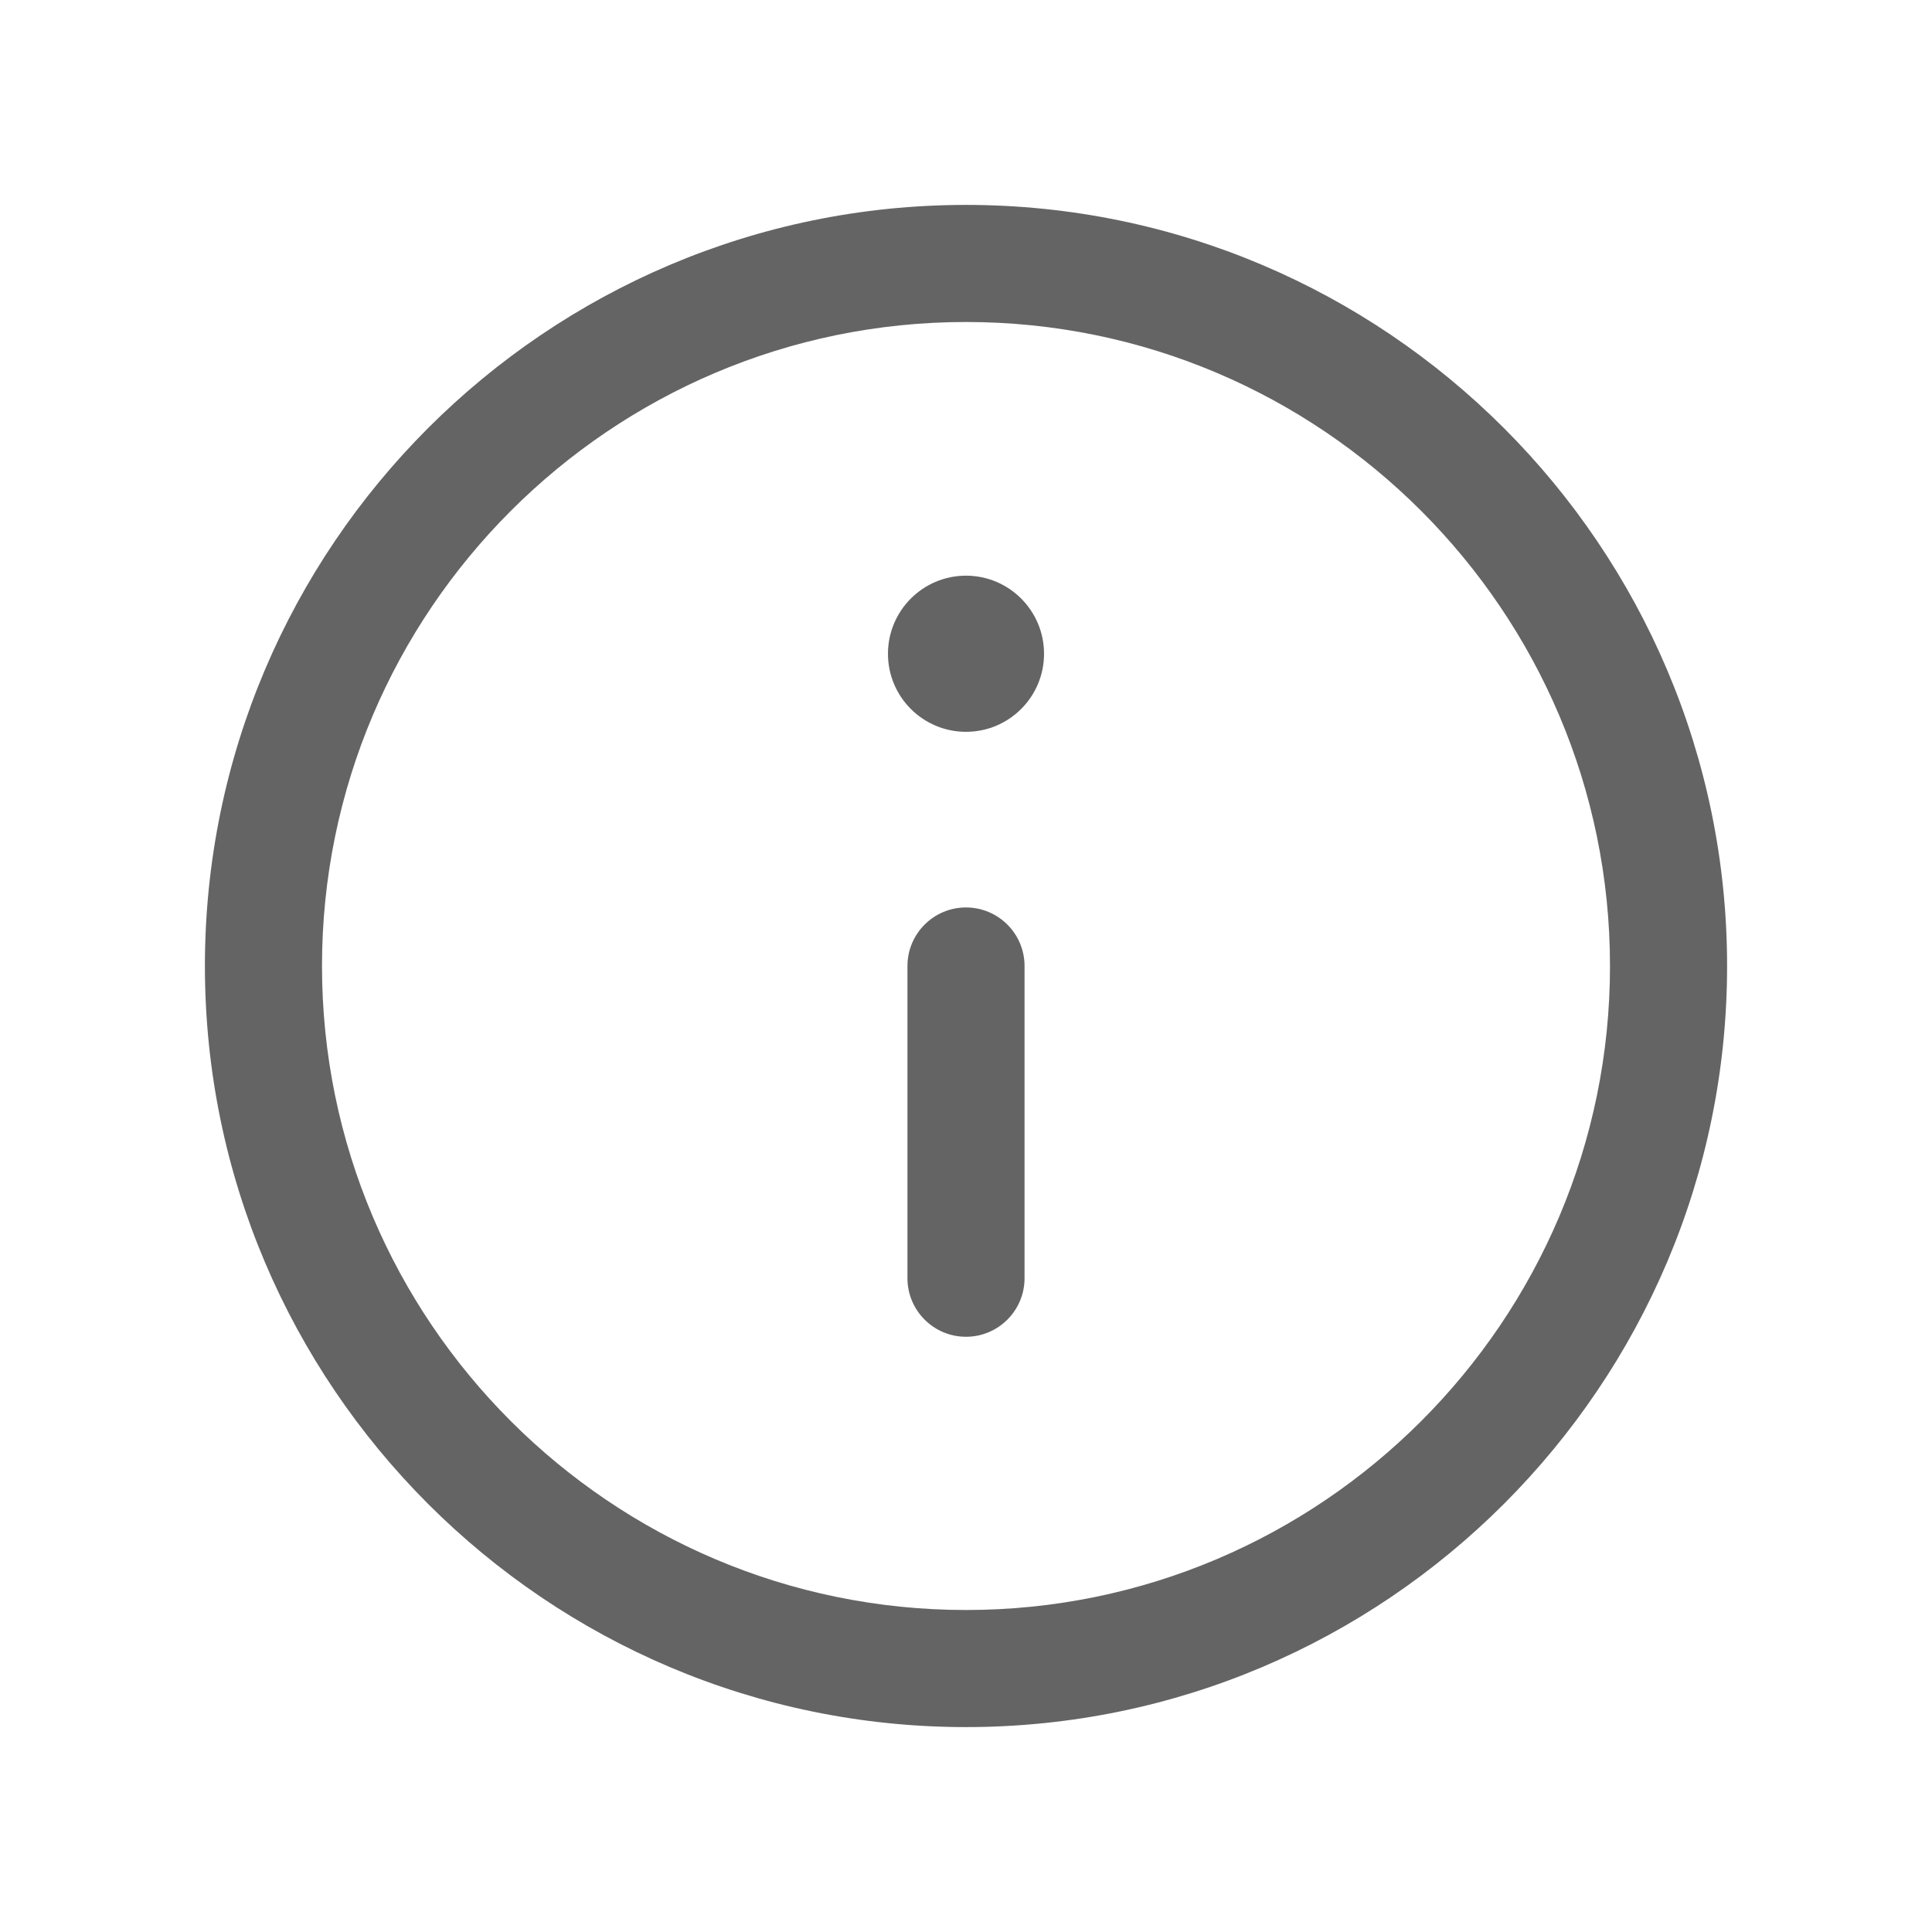 <svg width="33" height="33" viewBox="0 0 33 33" fill="none" xmlns="http://www.w3.org/2000/svg">
<path d="M16.5 3.5C9.332 3.5 3.5 9.332 3.5 16.5C3.5 23.668 9.332 29.5 16.5 29.5C23.668 29.5 29.5 23.668 29.5 16.5C29.5 9.332 23.668 3.5 16.5 3.5ZM16.5 27.5C10.435 27.5 5.5 22.565 5.5 16.5C5.5 10.435 10.435 5.5 16.5 5.5C22.565 5.5 27.5 10.435 27.5 16.5C27.5 22.565 22.565 27.5 16.5 27.5ZM17.833 11.167C17.833 11.903 17.236 12.5 16.5 12.5C15.764 12.5 15.167 11.903 15.167 11.167C15.167 10.431 15.764 9.833 16.5 9.833C17.236 9.833 17.833 10.431 17.833 11.167ZM17.5 16.5V21.833C17.5 22.385 17.052 22.833 16.5 22.833C15.948 22.833 15.5 22.385 15.5 21.833V16.5C15.5 15.948 15.948 15.5 16.5 15.5C17.052 15.5 17.5 15.948 17.5 16.5Z" fill="#3E3E3E" fill-opacity="0.8"/>
</svg>
